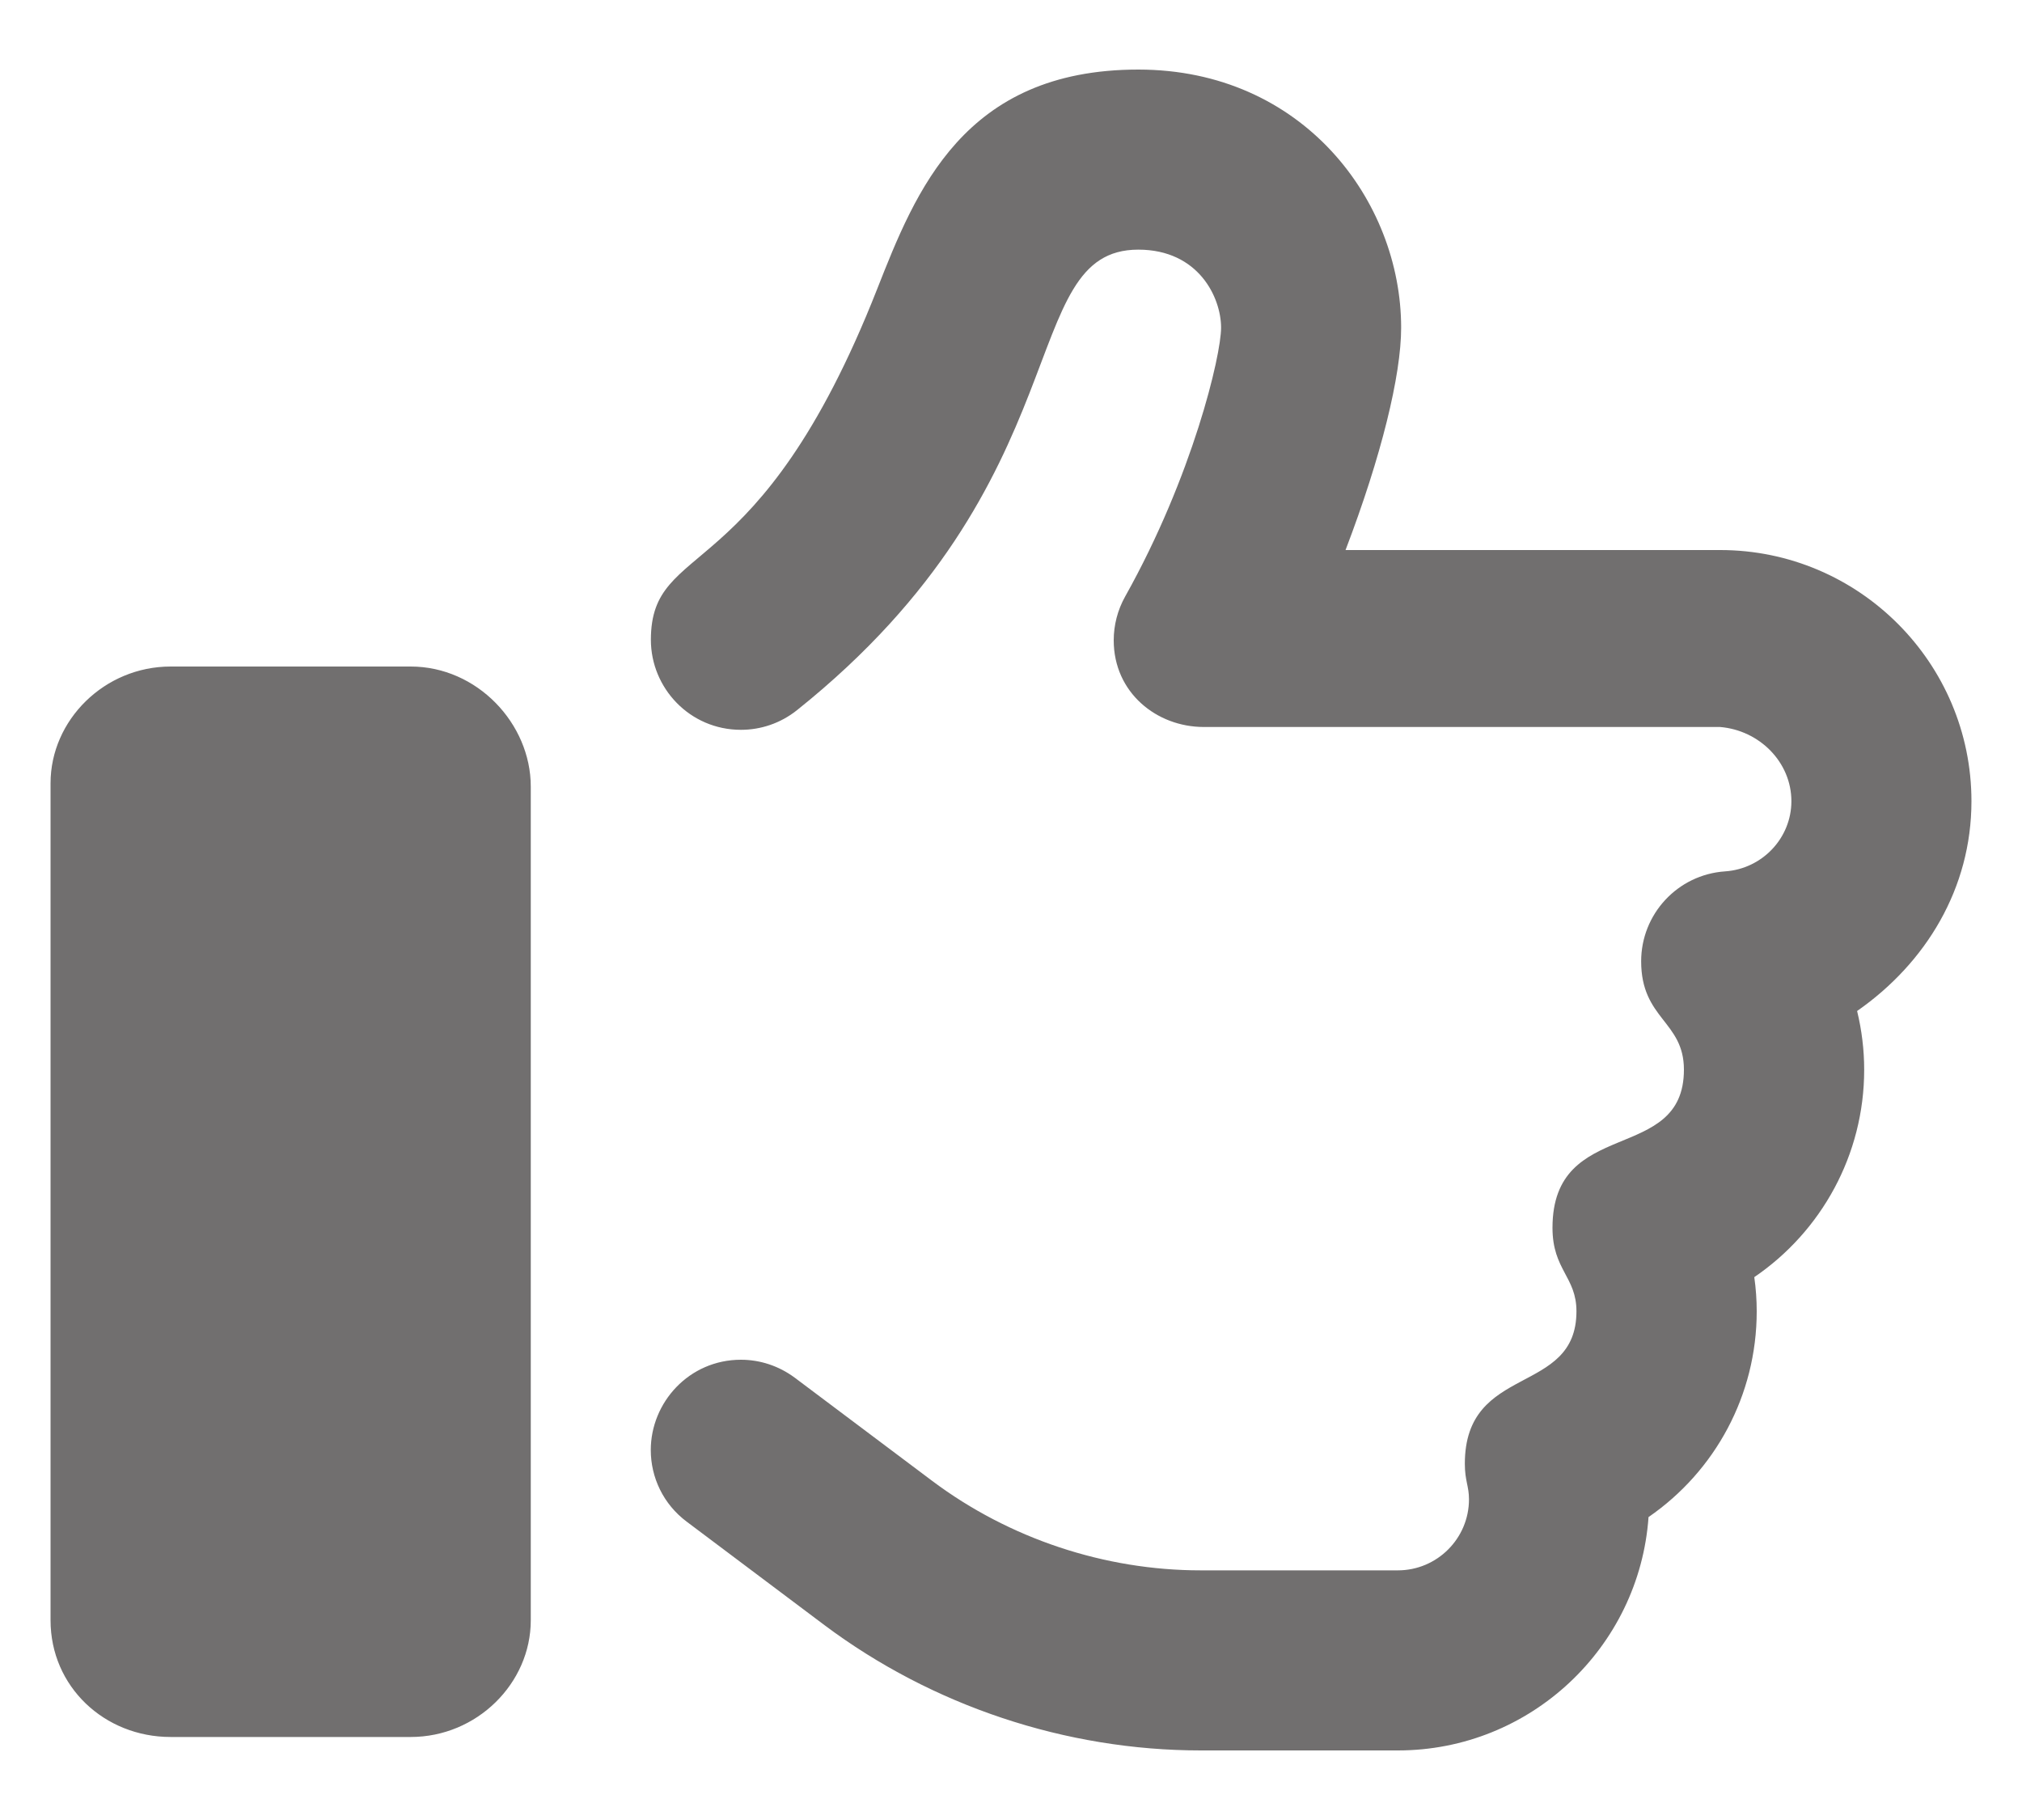 <svg width="20" height="18" viewBox="0 0 20 18" fill="none" xmlns="http://www.w3.org/2000/svg">
<path d="M4.062 6.592H1.688C1.032 6.592 0.5 7.123 0.5 7.746V16.025C0.5 16.68 1.032 17.179 1.688 17.179H4.062C4.718 17.179 5.25 16.647 5.25 16.025V7.779C5.25 7.156 4.719 6.592 4.062 6.592ZM19.5 7.924C19.5 6.555 18.385 5.44 17.015 5.44H13.309C13.663 4.513 13.859 3.712 13.859 3.241C13.859 1.986 12.887 0.688 11.259 0.688C9.53 0.688 9.057 1.892 8.676 2.859C7.501 5.846 6.438 5.323 6.438 6.328C6.438 6.804 6.822 7.218 7.329 7.218C7.524 7.218 7.72 7.154 7.884 7.023C10.733 4.745 10.036 2.469 11.259 2.469C11.856 2.469 12.078 2.943 12.078 3.241C12.078 3.516 11.796 4.709 11.13 5.898C11.054 6.033 11.016 6.183 11.016 6.333C11.016 6.849 11.44 7.19 11.907 7.19H17.013C17.403 7.222 17.719 7.538 17.719 7.924C17.719 8.288 17.431 8.593 17.063 8.618C16.593 8.65 16.233 9.041 16.233 9.507C16.233 10.081 16.656 10.098 16.656 10.579C16.656 11.521 15.356 11.037 15.356 12.143C15.356 12.56 15.593 12.627 15.593 12.969C15.593 13.81 14.489 13.48 14.489 14.477C14.489 14.645 14.53 14.698 14.53 14.828C14.53 15.216 14.214 15.531 13.826 15.531H11.876C10.926 15.531 9.983 15.217 9.223 14.648L7.863 13.627C7.702 13.507 7.515 13.448 7.329 13.448C6.815 13.448 6.437 13.871 6.437 14.341C6.437 14.611 6.56 14.876 6.793 15.05L8.154 16.072C9.221 16.871 10.542 17.312 11.878 17.312H13.827C15.138 17.312 16.215 16.292 16.306 15.004C16.965 14.55 17.376 13.798 17.376 12.97C17.376 12.857 17.368 12.743 17.352 12.631C18.014 12.18 18.439 11.422 18.439 10.58C18.439 10.383 18.415 10.188 18.369 9.999C19.051 9.523 19.5 8.785 19.5 7.924Z" fill="#211F1F" fill-opacity="0.64"/>
</svg>
